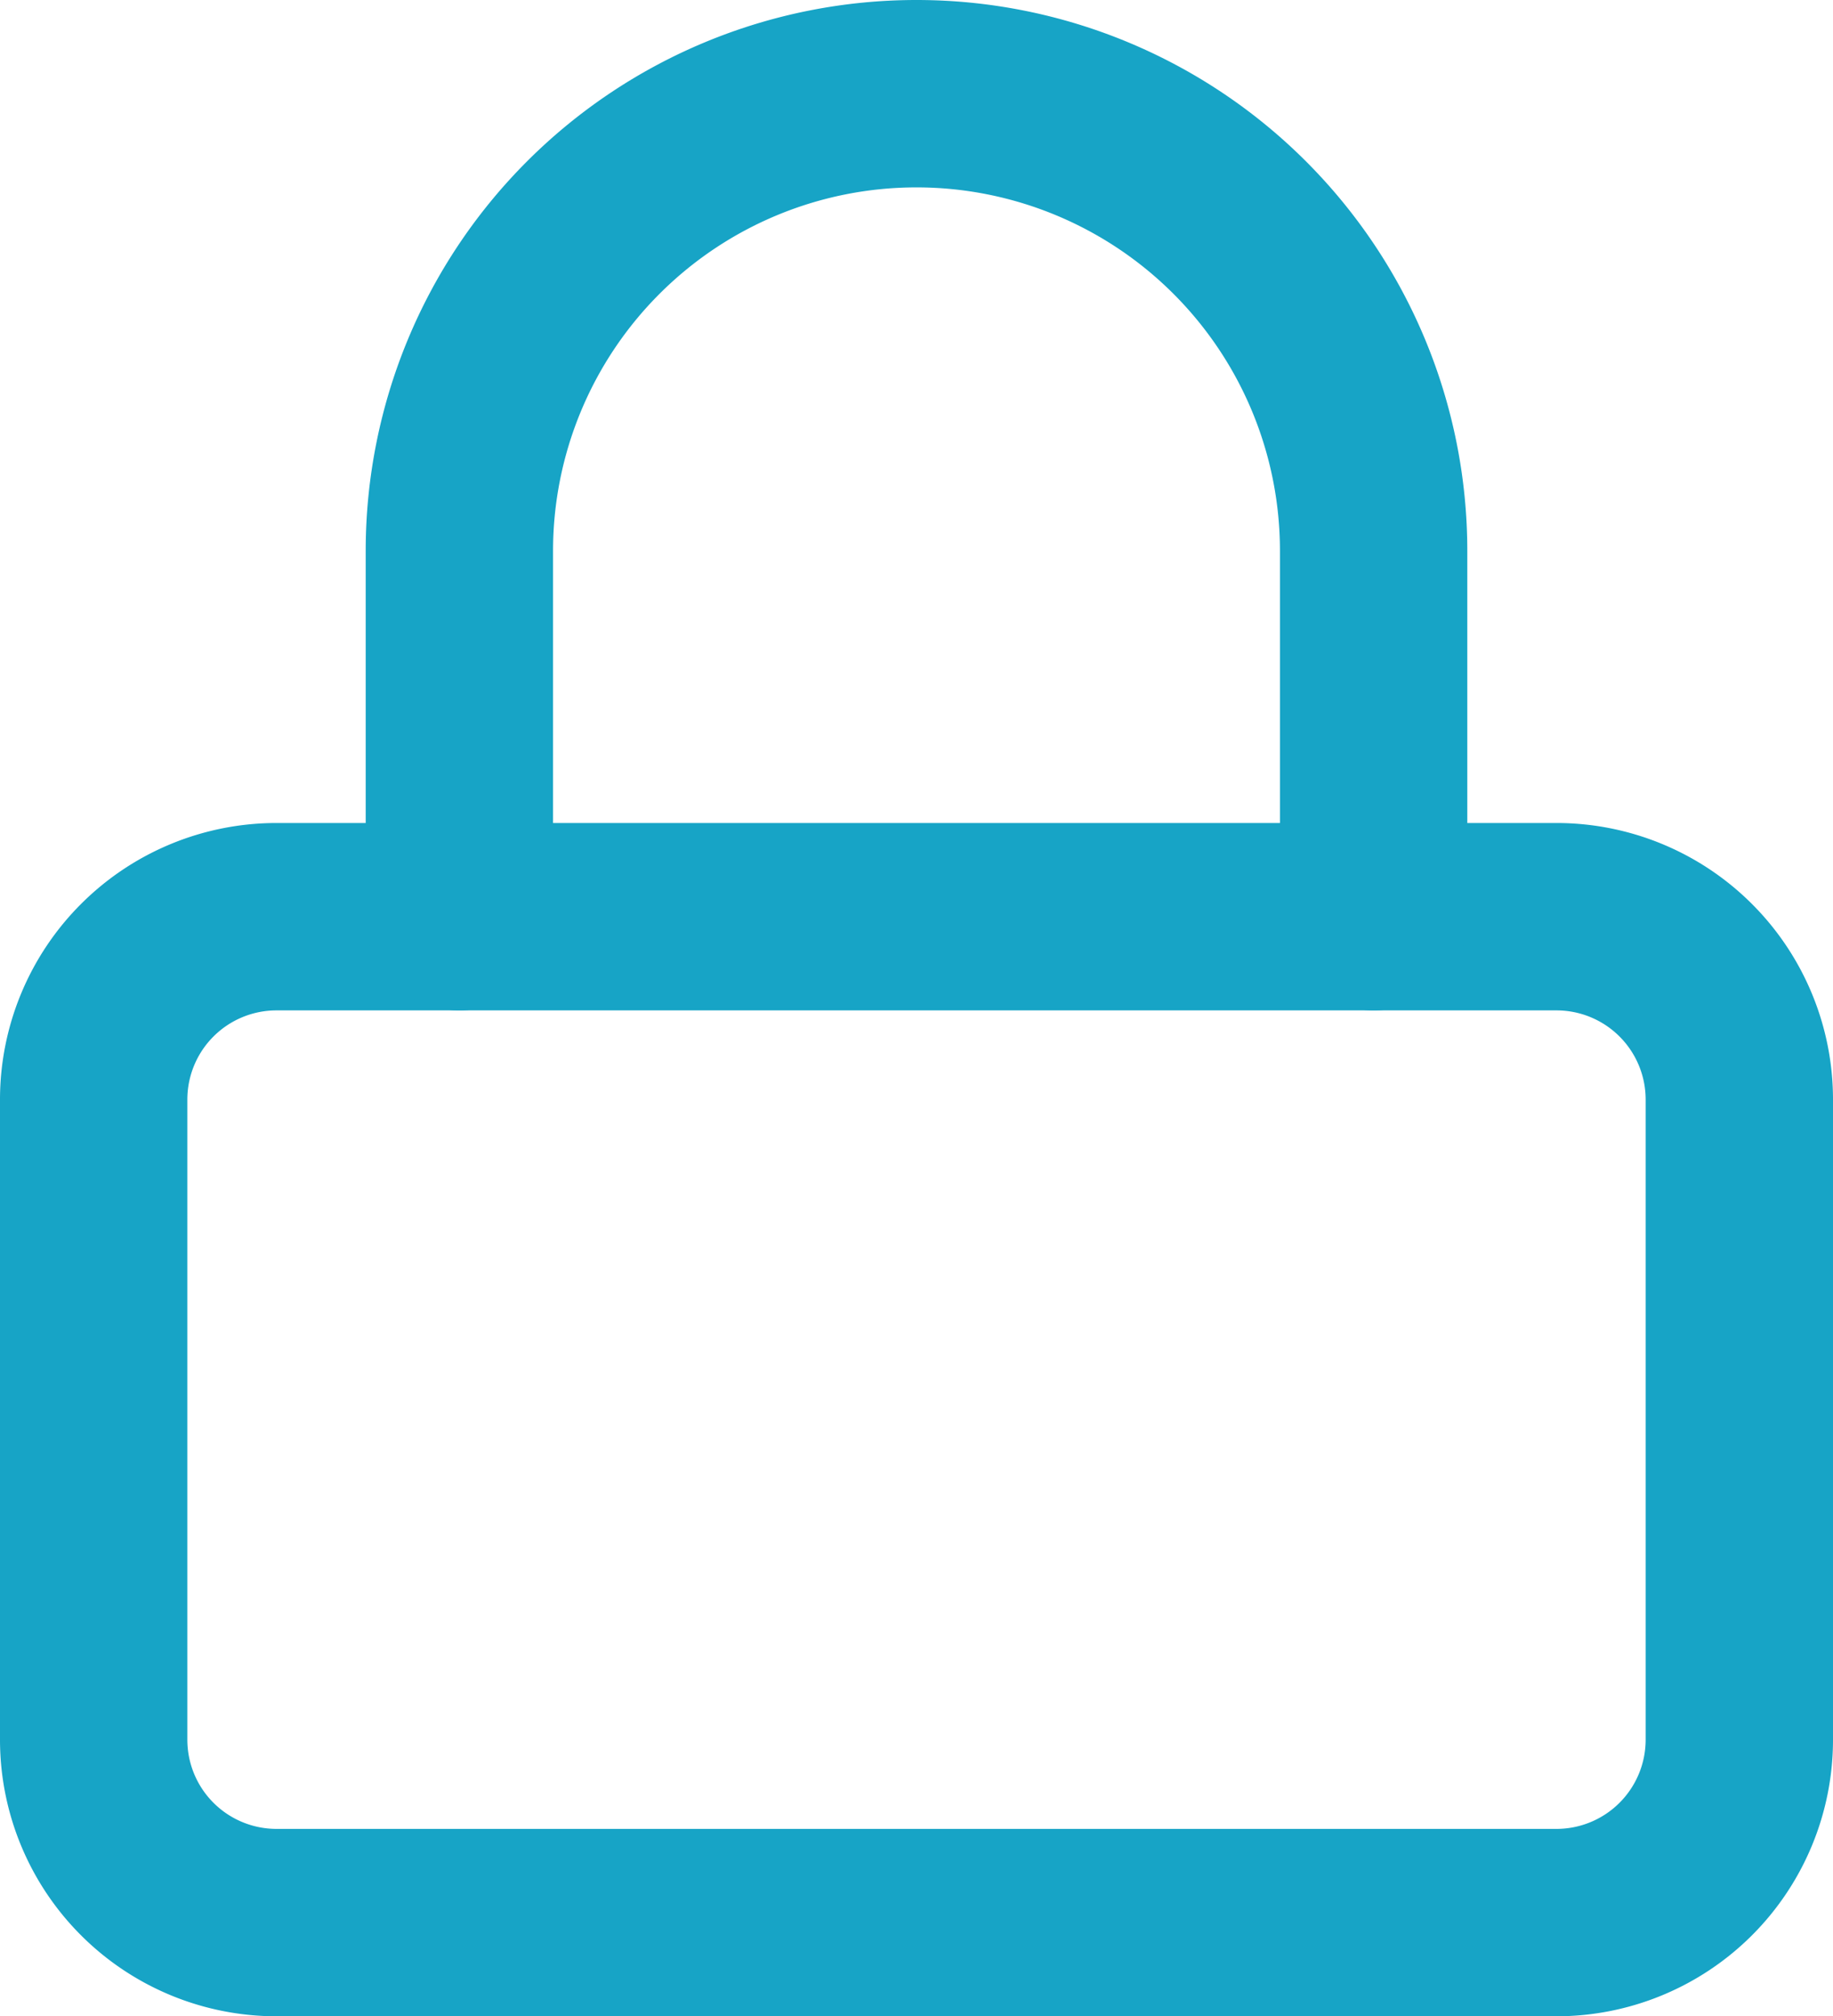 <svg xmlns="http://www.w3.org/2000/svg" width="14.676" height="16.14" viewBox="0 0 14.676 16.14"><defs><style>.a{fill:none;stroke:#17a4c6;stroke-linecap:round;stroke-linejoin:round;stroke-width:1.5px;}</style></defs><g transform="translate(-3.75 -2.25)"><path class="a" d="M5.964,16.5H16.212a1.464,1.464,0,0,1,1.464,1.464v5.124a1.464,1.464,0,0,1-1.464,1.464H5.964A1.464,1.464,0,0,1,4.5,23.088V17.964A1.464,1.464,0,0,1,5.964,16.5Z" transform="translate(0 -6.912)"/><path class="a" d="M10.5,9.588V6.66a3.66,3.66,0,1,1,7.32,0V9.588" transform="translate(-3.072 0)"/></g></svg>